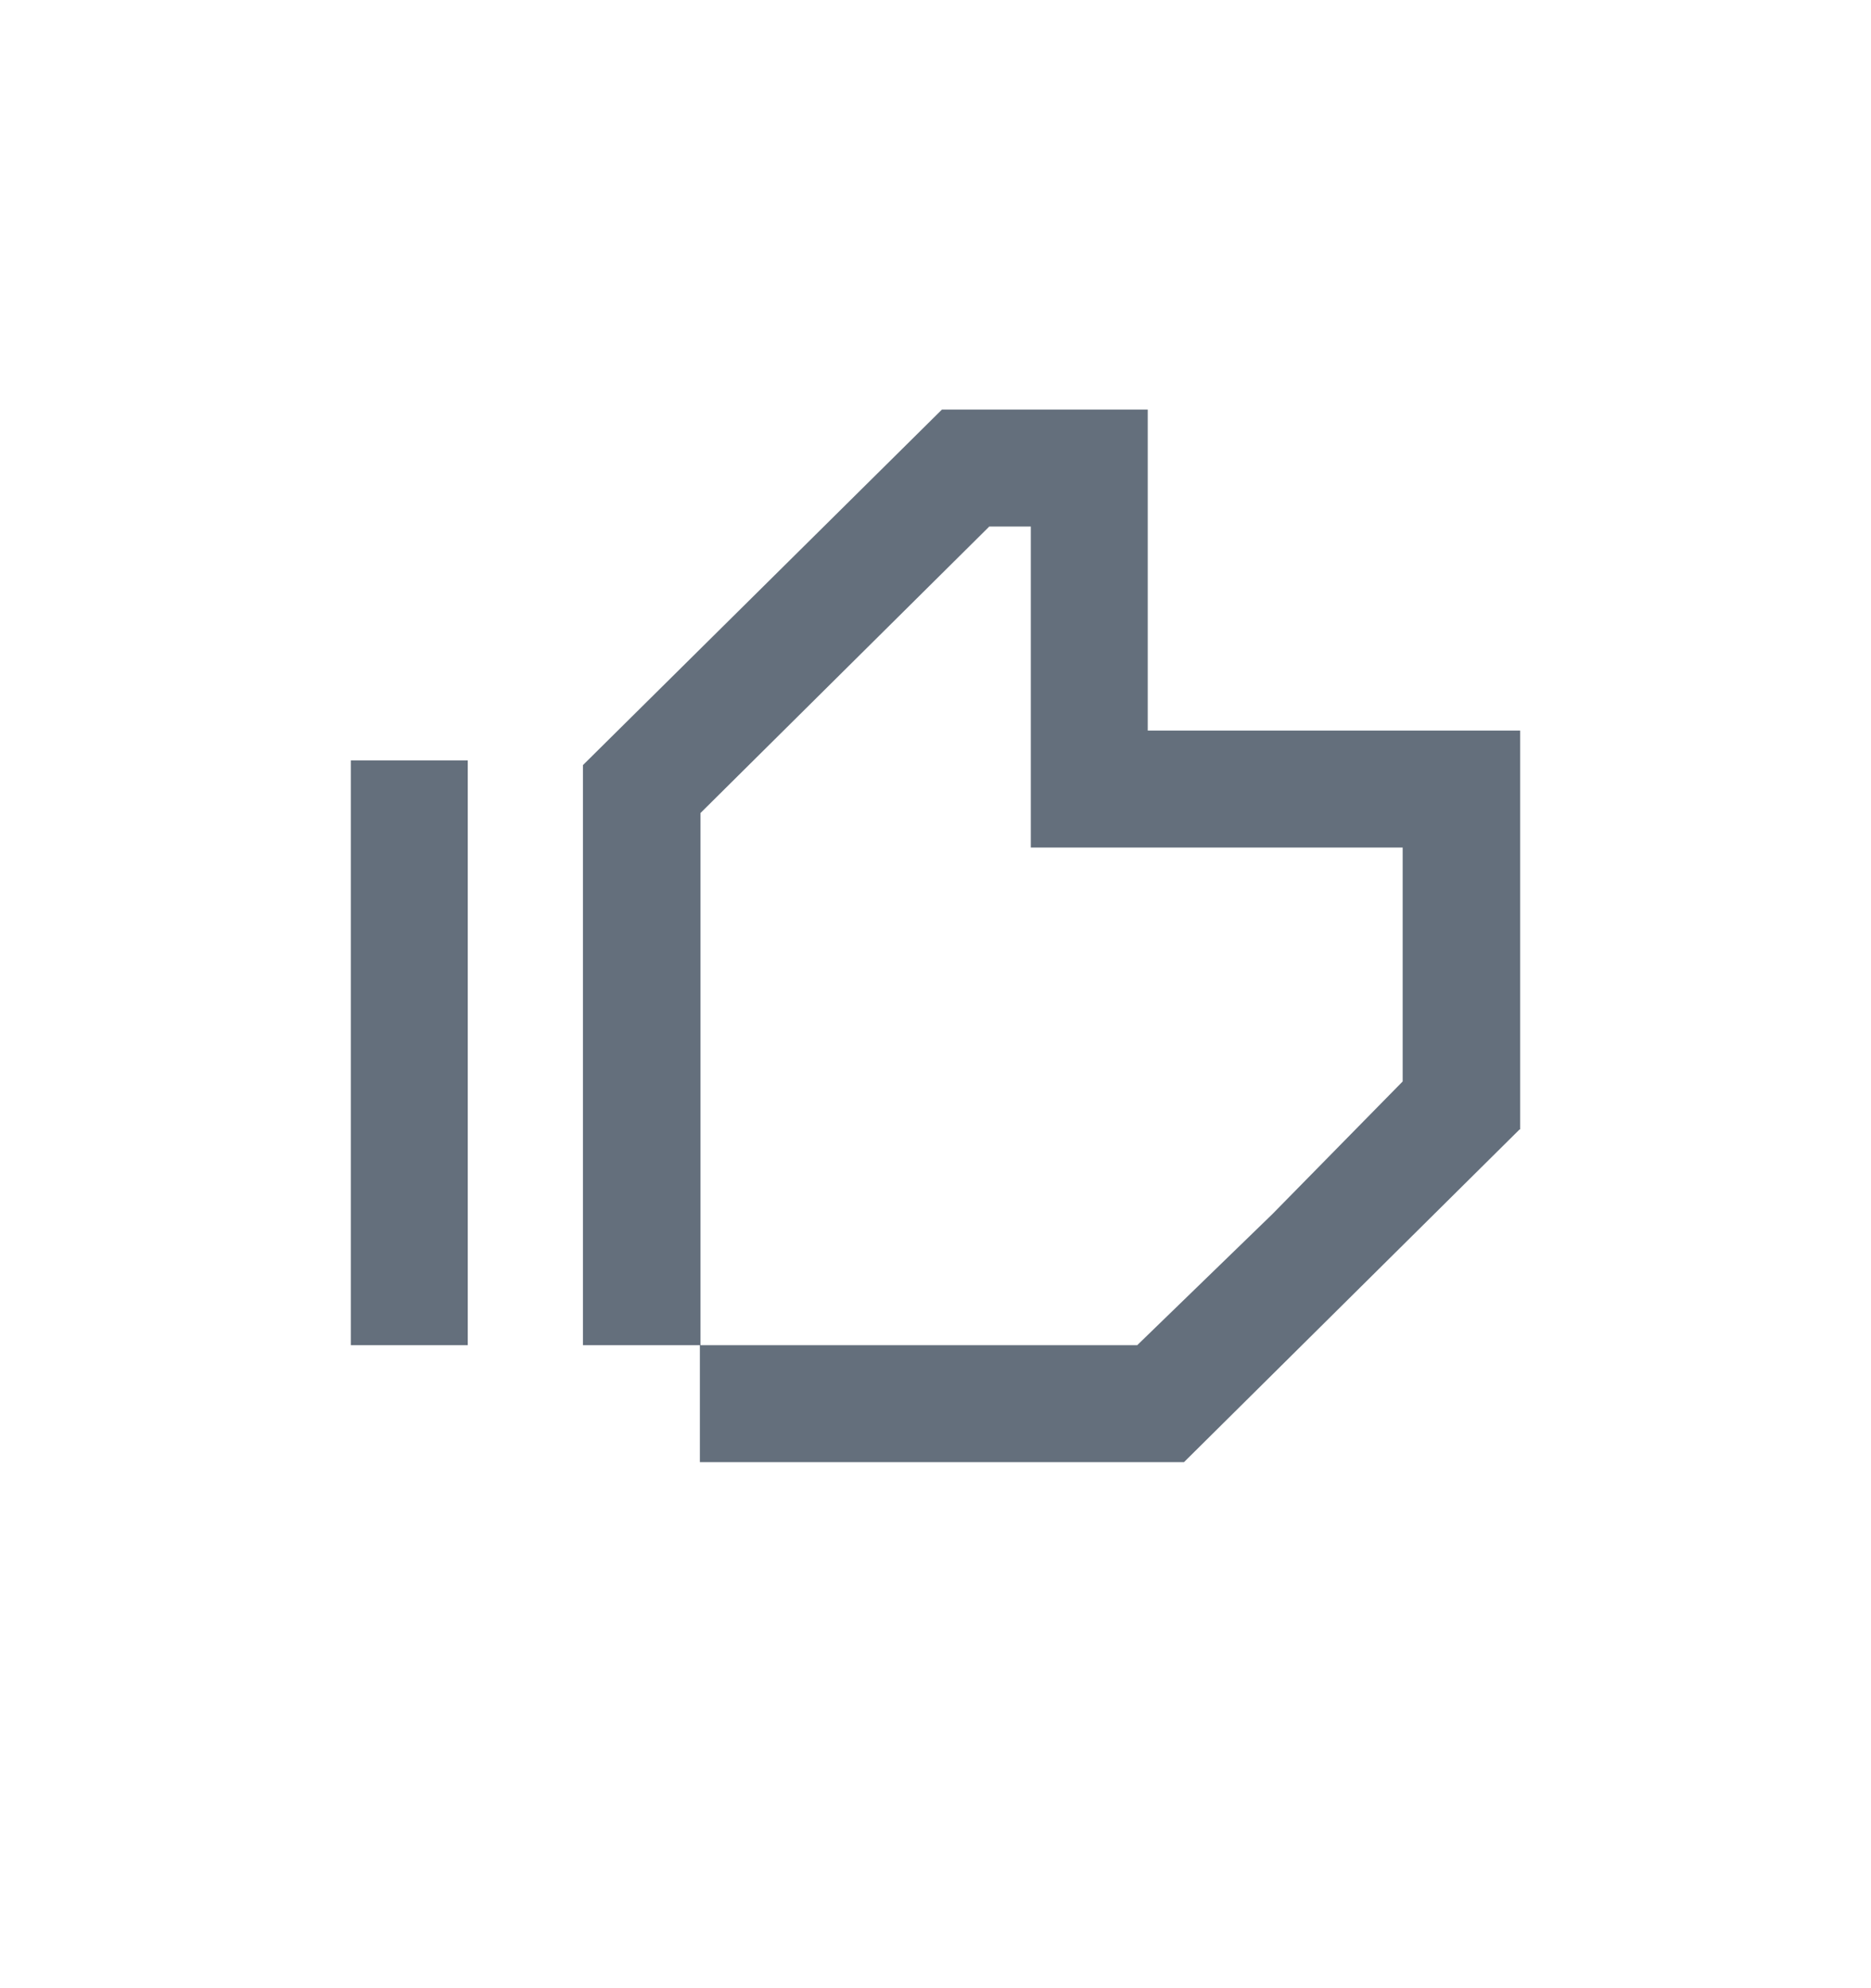 <svg width="16" height="17" viewBox="0 0 16 17" fill="none" xmlns="http://www.w3.org/2000/svg">
<g clip-path="url(#clip0_4837_946)">
<mask id="mask0_4837_946" style="mask-type:luminance" maskUnits="userSpaceOnUse" x="2" y="2" width="12" height="13">
<path d="M14 2.502H2V14.502H14V2.502Z" fill="white"/>
</mask>
<g mask="url(#mask0_4837_946)">
<path d="M4 6.502H3V11.502H4V6.502Z" fill="#646F7C"/>
<path d="M13 9.657V6.247H9.815V3.502H8.055L4.985 6.542V11.502H5.985V12.502H10.125L12.995 9.657H13ZM8.46 4.502H8.815V7.247H11.995V9.247L10.88 10.382L9.725 11.502H5.99V6.952L8.46 4.502Z" fill="#646F7C"/>
</g>
</g>
<defs>
<clipPath id="clip0_4837_946">
<rect width="16" height="16" fill="white" transform="translate(0 0.5)"/>
</clipPath>
</defs>
</svg>
